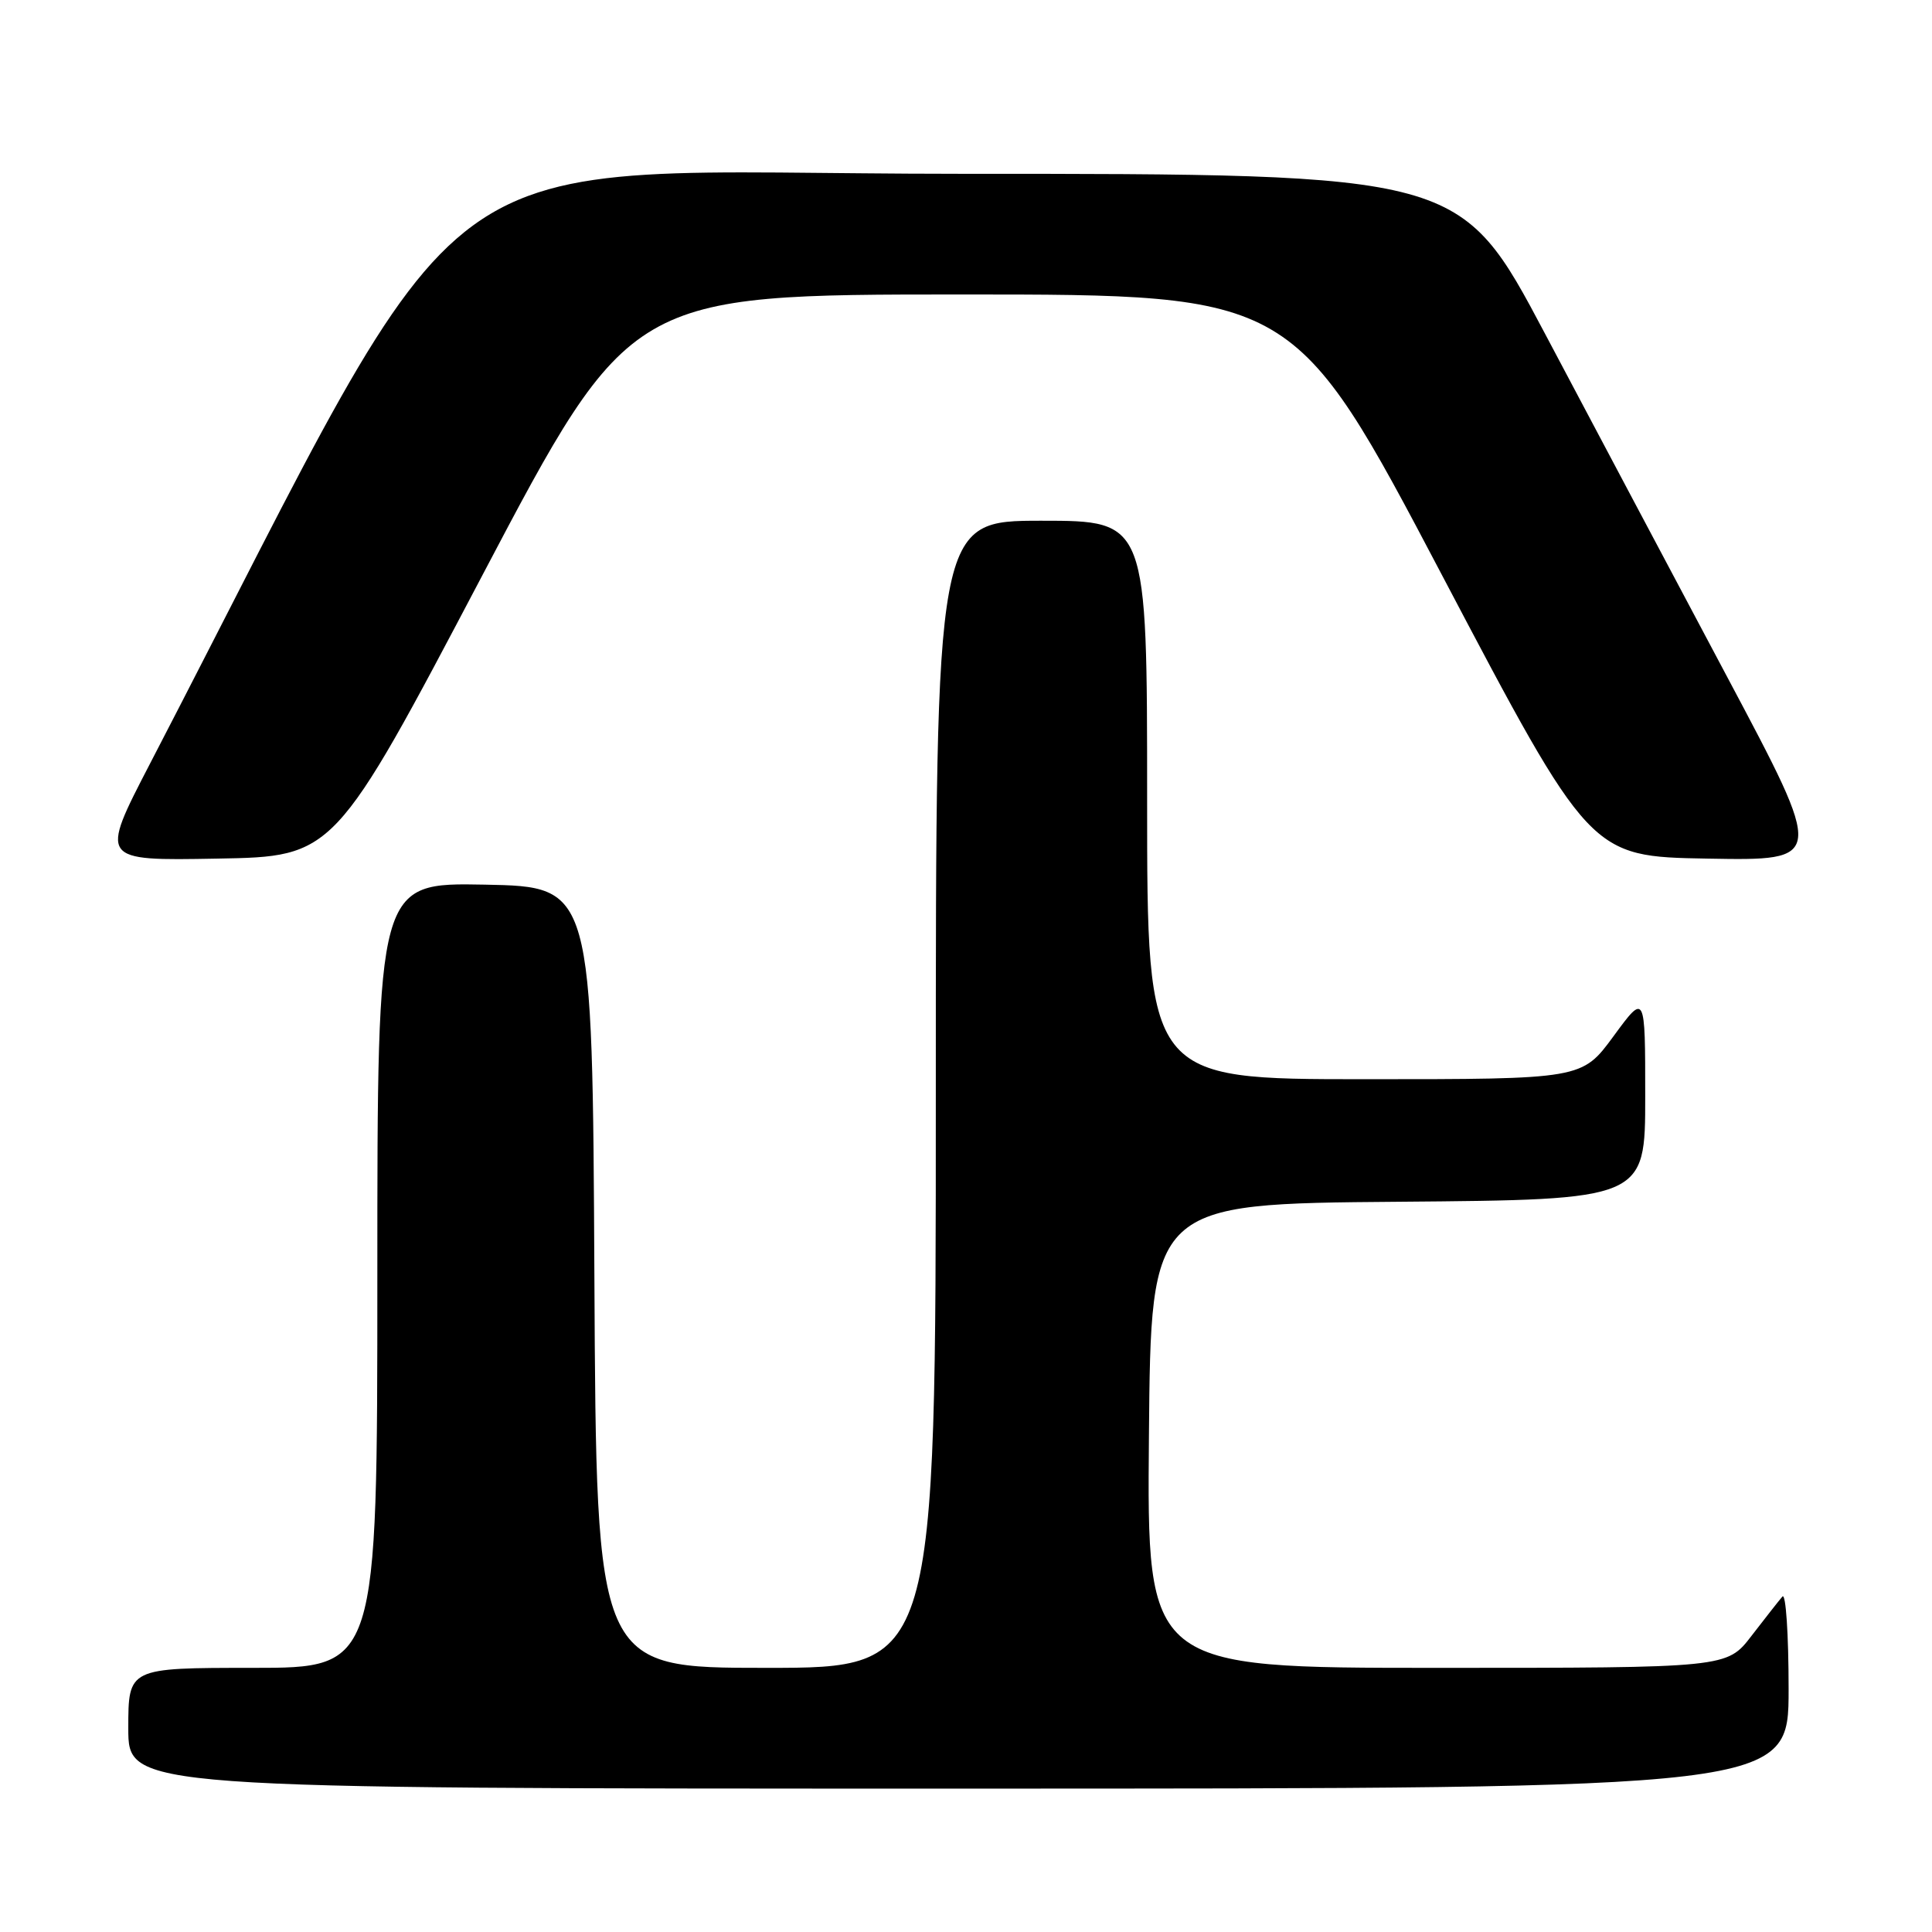 <?xml version="1.0" encoding="UTF-8" standalone="no"?>
<!DOCTYPE svg PUBLIC "-//W3C//DTD SVG 1.1//EN" "http://www.w3.org/Graphics/SVG/1.1/DTD/svg11.dtd" >
<svg xmlns="http://www.w3.org/2000/svg" xmlns:xlink="http://www.w3.org/1999/xlink" version="1.1" viewBox="0 0 256 256">
 <g >
 <path fill="currentColor"
d=" M 237.00 223.80 C 237.00 216.54 236.63 211.03 236.18 211.55 C 235.73 212.07 233.89 214.41 232.09 216.75 C 228.83 221.00 228.83 221.00 190.40 221.00 C 151.97 221.00 151.97 221.00 152.24 190.25 C 152.50 159.50 152.50 159.50 185.25 159.24 C 218.00 158.97 218.00 158.97 218.00 145.28 C 218.00 131.58 218.00 131.58 213.81 137.29 C 209.62 143.00 209.62 143.00 180.81 143.00 C 152.00 143.00 152.00 143.00 152.00 106.00 C 152.00 69.00 152.00 69.00 138.00 69.00 C 124.00 69.00 124.00 69.00 124.00 145.00 C 124.00 221.00 124.00 221.00 101.51 221.00 C 79.02 221.00 79.02 221.00 78.76 169.25 C 78.50 117.50 78.50 117.50 64.25 117.22 C 50.00 116.95 50.00 116.95 50.00 168.97 C 50.00 221.00 50.00 221.00 33.50 221.00 C 17.00 221.00 17.00 221.00 17.00 229.00 C 17.00 237.00 17.00 237.00 127.00 237.00 C 237.00 237.00 237.00 237.00 237.00 223.80 Z  M 63.90 76.26 C 83.50 39.02 83.50 39.02 127.50 39.02 C 171.50 39.02 171.50 39.02 191.10 76.26 C 210.71 113.50 210.71 113.50 226.26 113.77 C 241.81 114.05 241.81 114.05 228.90 89.77 C 221.80 76.42 210.93 55.94 204.75 44.27 C 193.50 23.03 193.50 23.03 127.00 23.03 C 53.74 23.03 64.49 15.19 19.85 101.24 C 13.21 114.05 13.21 114.05 28.75 113.77 C 44.29 113.50 44.29 113.50 63.90 76.26 Z "/>
</g>
</svg>